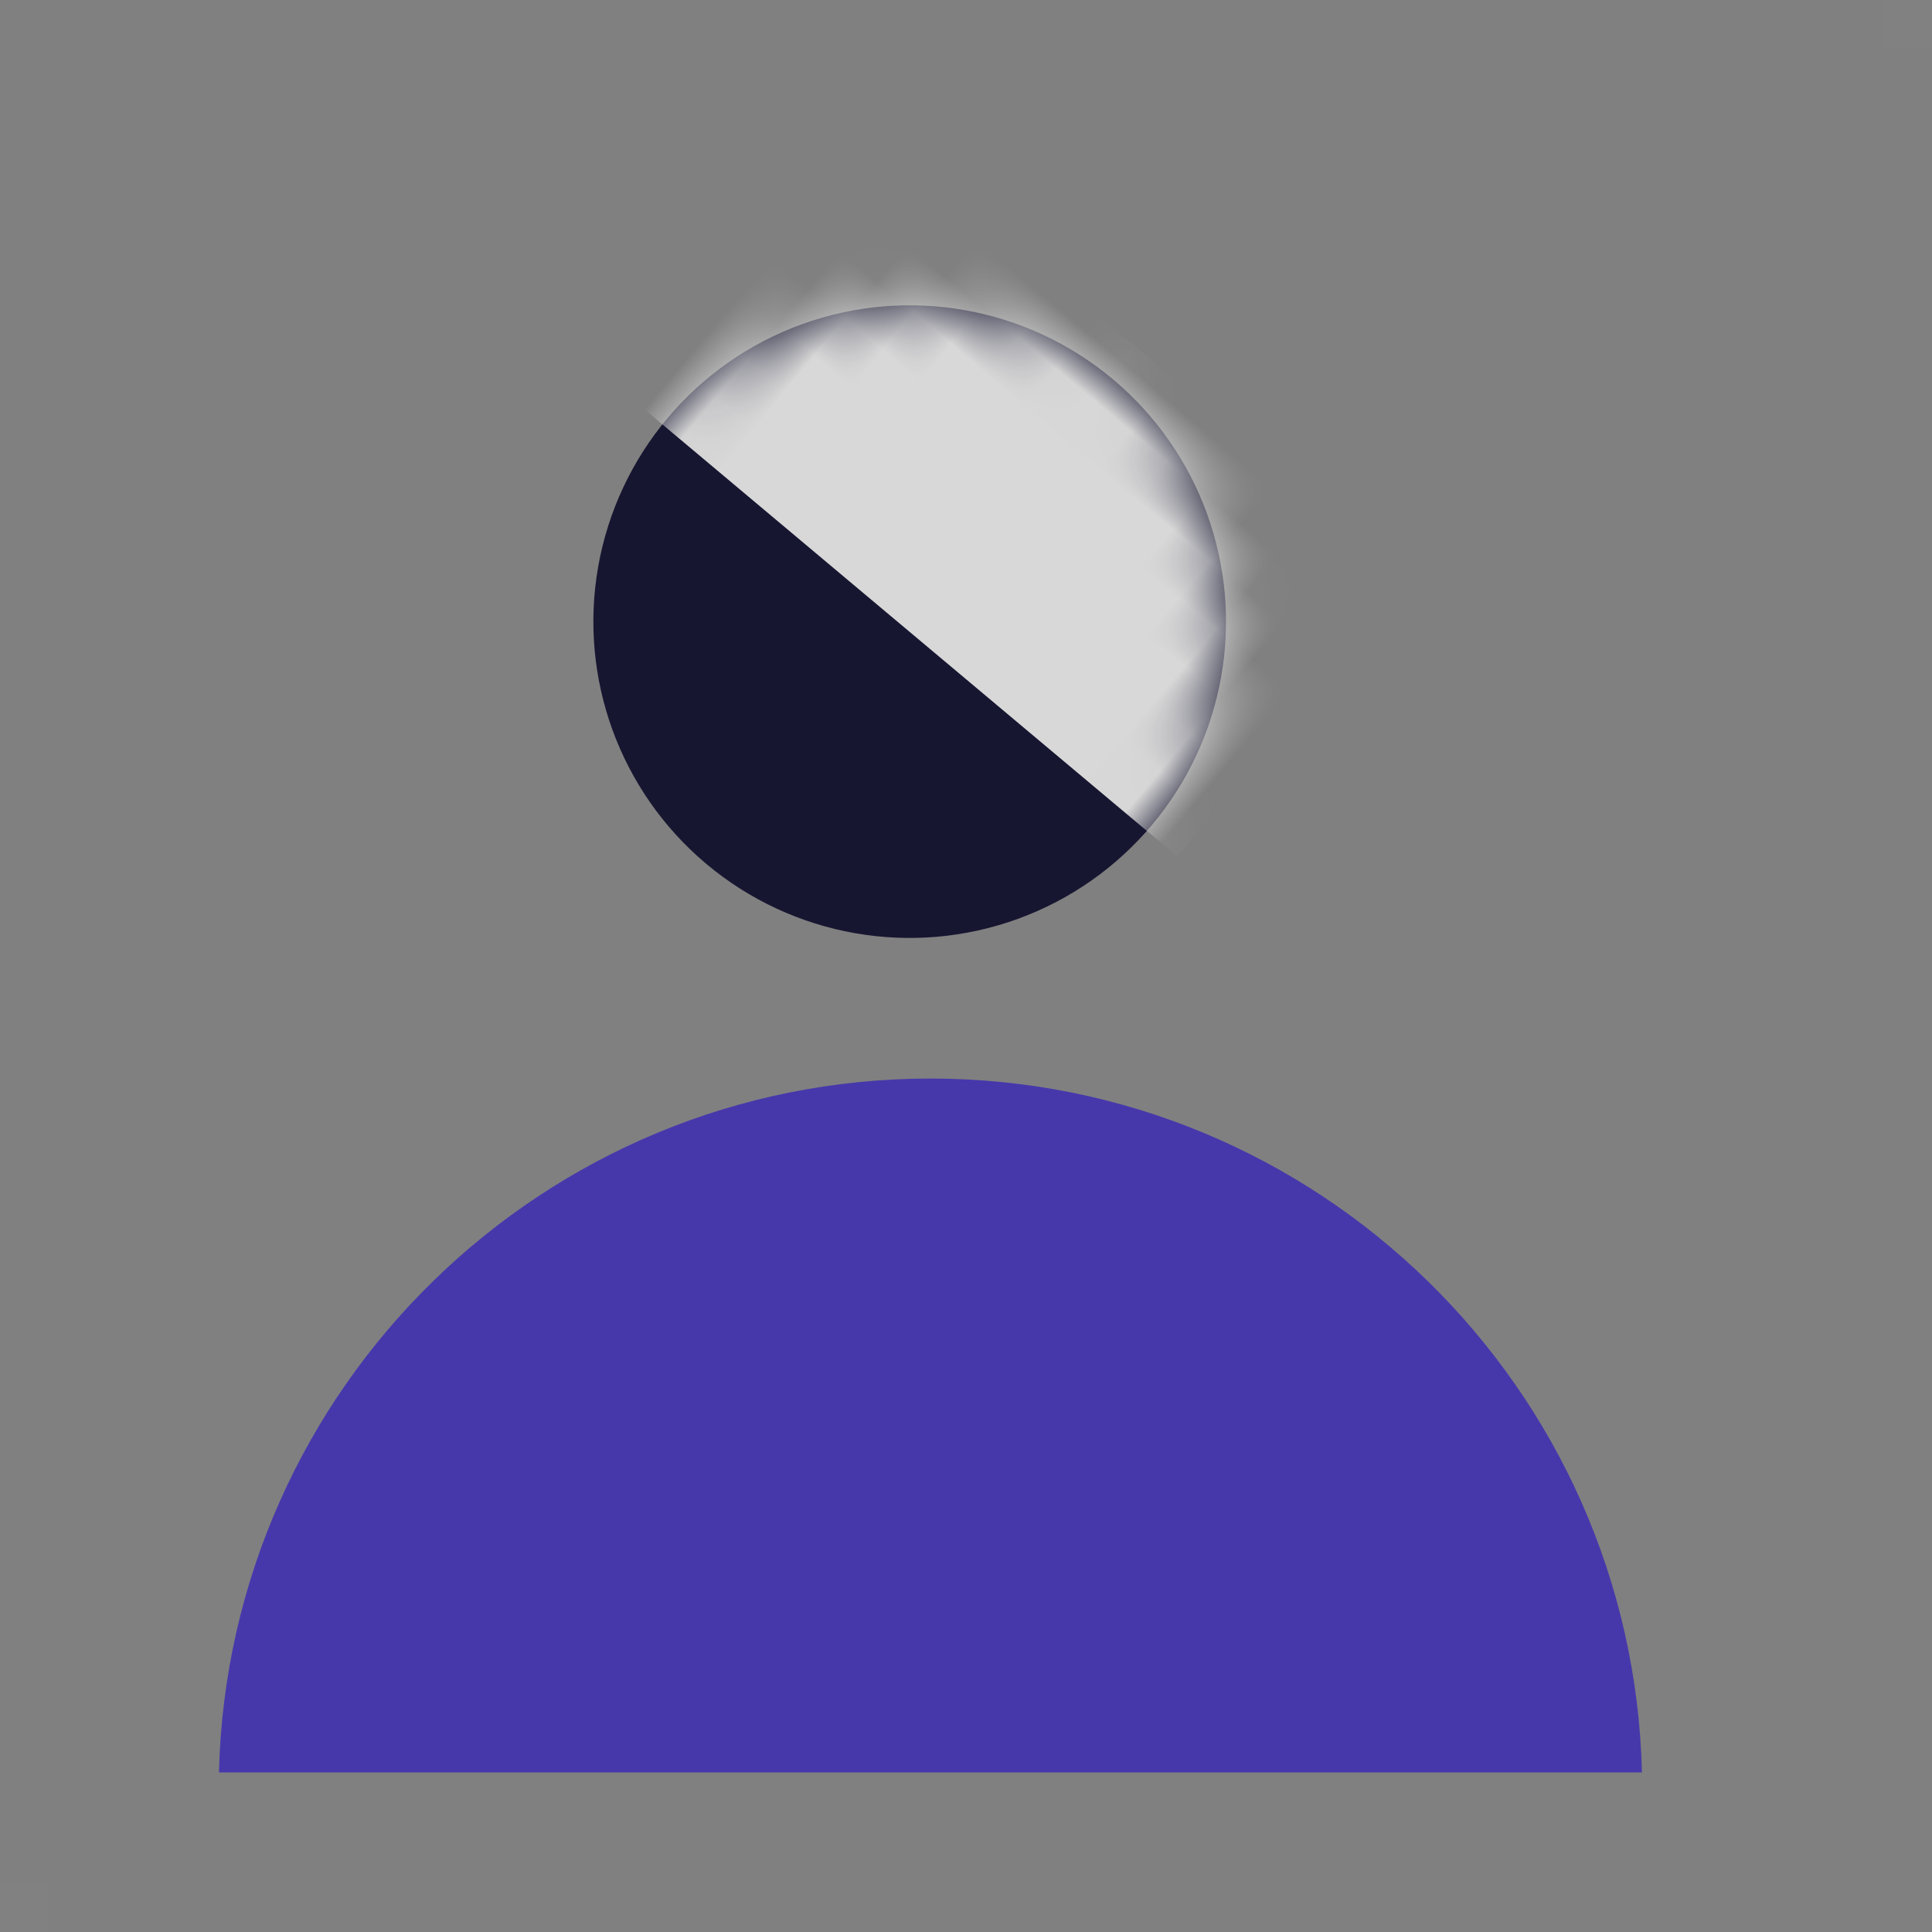 <svg xmlns="http://www.w3.org/2000/svg" xmlns:xlink="http://www.w3.org/1999/xlink" width="40" height="40" viewBox="0 0 40 40">
    <rect x="0" y="0" width="40" height="40" fill="#808080" stroke="none"/>
    <defs>
        <circle id="prefix__b" cx="6.549" cy="6.549" r="6.549"/>
        <path id="prefix__a" d="M14.367.005v29.462C6.4 29.272 0 22.751 0 14.736S6.4.2 14.367.005z"/>
    </defs>
    <g fill="none" fill-rule="evenodd">
        <path d="M0 0H40V40H0z"/>
        <path fill="#FFF" fill-opacity=".01" d="M39 0H40V1H39z"/>
        <g>
            <g transform="translate(4 2) rotate(90 4.835 25.165)">
                <use fill="#4638AB" xlink:href="#prefix__a"/>
            </g>
            <g transform="translate(4 2) rotate(-50 15.325 -.174)">
                <mask id="prefix__c" fill="#fff">
                    <use xlink:href="#prefix__b"/>
                </mask>
                <use fill="#171631" xlink:href="#prefix__b"/>
                <path fill="#D8D8D8" d="M6.386 -1.146H13.918V13.917H6.386z" mask="url(#prefix__c)"/>
            </g>
        </g>
        <path fill="#FFF" fill-opacity=".01" d="M0 39H1V40H0z"/>
    </g>
</svg>
